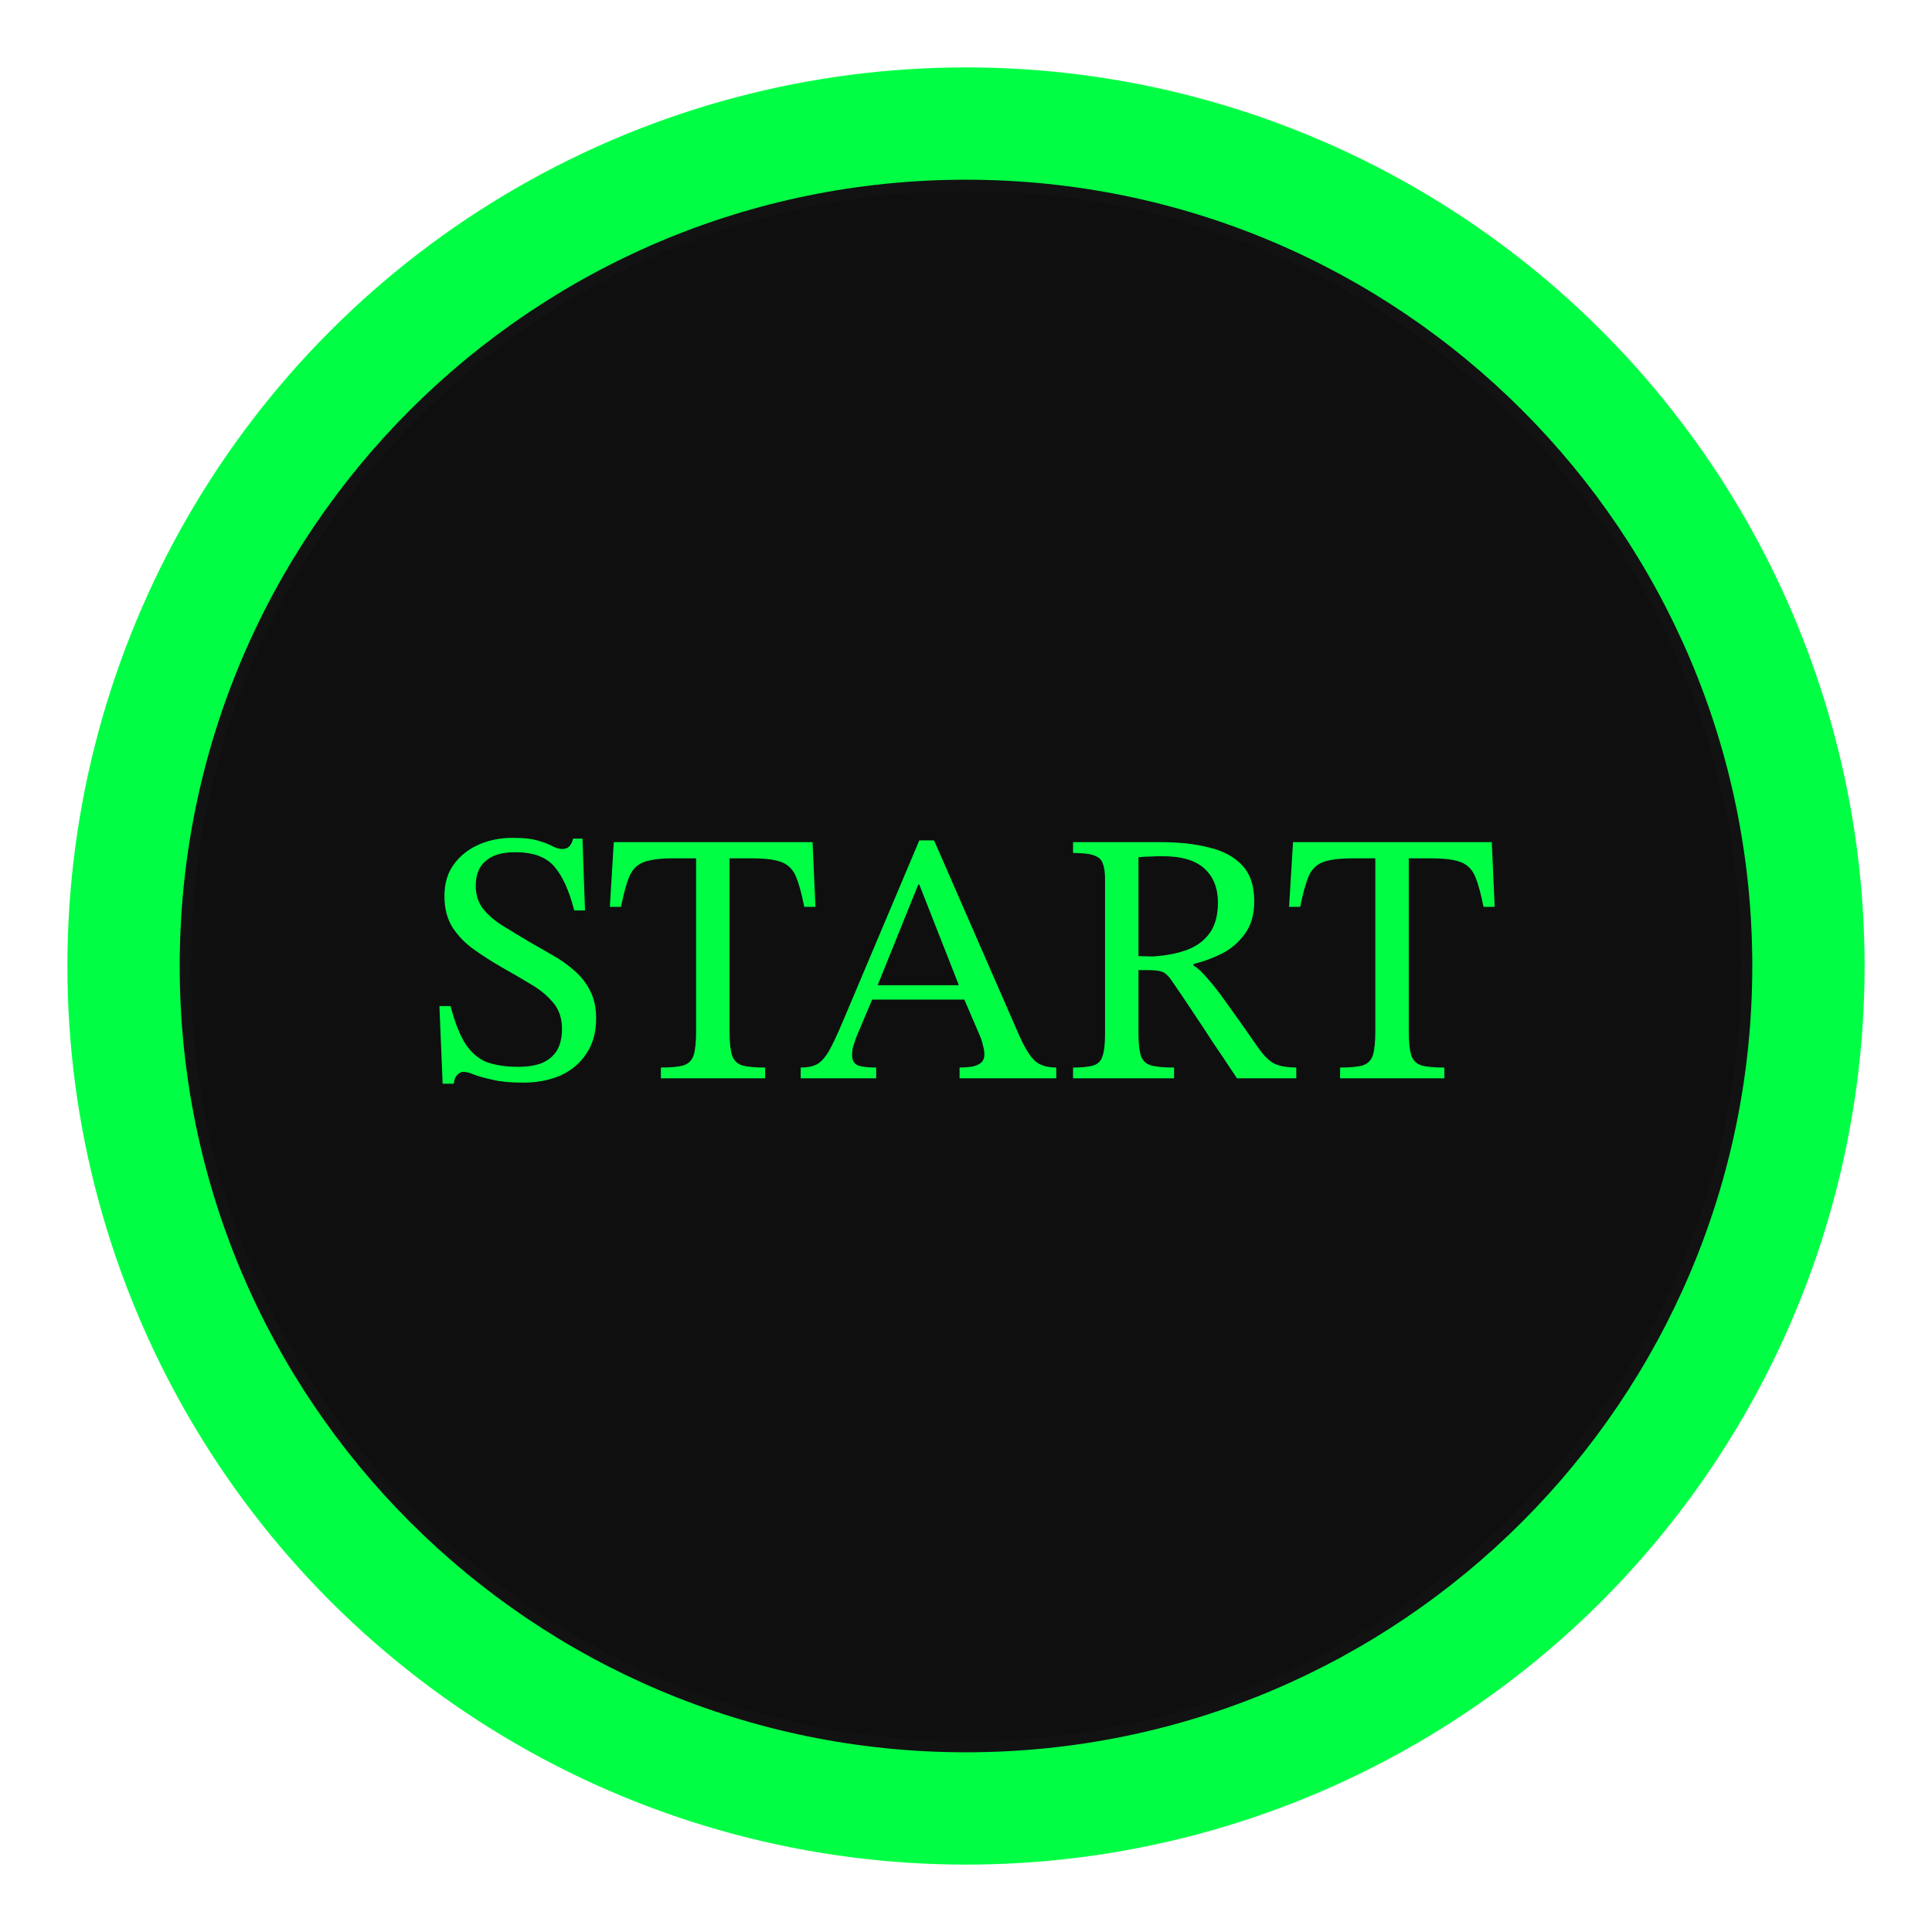 <svg width="86" height="86" viewBox="0 0 86 86" fill="none" xmlns="http://www.w3.org/2000/svg">
<g filter="url(#filter0_f_61_920)">
<circle cx="43" cy="43" r="40" fill="#00FF44"/>
</g>
<g filter="url(#filter1_iiii_61_920)">
<path d="M78 43C78 62.33 62.33 78 43 78C23.67 78 8 62.33 8 43C8 23.67 23.67 8 43 8C62.33 8 78 23.67 78 43Z" fill="#0F0F0F"/>
</g>
<path d="M77.75 43C77.75 62.192 62.192 77.75 43 77.75C23.808 77.75 8.25 62.192 8.25 43C8.25 23.808 23.808 8.25 43 8.25C62.192 8.25 77.75 23.808 77.75 43Z" stroke="#2F2E2E" stroke-opacity="0.1" stroke-width="0.5"/>
<g filter="url(#filter2_f_61_920)">
<path d="M20.2 48.24H19.704L19.56 44.784H20.056C20.248 45.52 20.472 46.085 20.728 46.48C20.984 46.864 21.299 47.131 21.672 47.28C22.056 47.419 22.52 47.488 23.064 47.488C23.469 47.488 23.816 47.435 24.104 47.328C24.392 47.211 24.616 47.029 24.776 46.784C24.936 46.528 25.016 46.197 25.016 45.792C25.016 45.323 24.883 44.933 24.616 44.624C24.36 44.315 24.029 44.043 23.624 43.808C23.219 43.563 22.797 43.317 22.36 43.072C21.933 42.827 21.523 42.565 21.128 42.288C20.733 42.011 20.408 41.68 20.152 41.296C19.907 40.912 19.784 40.443 19.784 39.888C19.784 39.323 19.923 38.853 20.2 38.48C20.477 38.096 20.845 37.803 21.304 37.6C21.763 37.397 22.269 37.296 22.824 37.296C23.315 37.296 23.693 37.339 23.96 37.424C24.227 37.499 24.435 37.579 24.584 37.664C24.744 37.749 24.888 37.792 25.016 37.792C25.144 37.792 25.245 37.76 25.32 37.696C25.405 37.621 25.469 37.499 25.512 37.328H25.928L26.04 40.528H25.56C25.336 39.643 25.037 38.987 24.664 38.56C24.291 38.133 23.699 37.925 22.888 37.936C22.344 37.936 21.923 38.064 21.624 38.32C21.325 38.565 21.176 38.939 21.176 39.44C21.176 39.835 21.288 40.176 21.512 40.464C21.736 40.741 22.029 40.992 22.392 41.216C22.755 41.44 23.133 41.669 23.528 41.904C23.88 42.107 24.232 42.309 24.584 42.512C24.947 42.715 25.272 42.944 25.56 43.2C25.859 43.456 26.093 43.755 26.264 44.096C26.445 44.437 26.536 44.848 26.536 45.328C26.536 45.947 26.392 46.469 26.104 46.896C25.827 47.323 25.443 47.648 24.952 47.872C24.461 48.085 23.907 48.192 23.288 48.192C22.733 48.192 22.28 48.149 21.928 48.064C21.587 47.989 21.315 47.915 21.112 47.84C20.92 47.755 20.76 47.712 20.632 47.712C20.525 47.712 20.429 47.76 20.344 47.856C20.259 47.952 20.211 48.08 20.2 48.24ZM34.058 48H29.418V47.52C29.866 47.52 30.202 47.488 30.426 47.424C30.65 47.349 30.8 47.2 30.874 46.976C30.949 46.741 30.986 46.384 30.986 45.904V38.208H29.962C29.376 38.208 28.933 38.267 28.634 38.384C28.346 38.501 28.138 38.715 28.01 39.024C27.882 39.333 27.76 39.781 27.642 40.368H27.146L27.322 37.488H36.17L36.298 40.368H35.802C35.685 39.781 35.562 39.333 35.434 39.024C35.306 38.715 35.098 38.501 34.81 38.384C34.522 38.267 34.08 38.208 33.482 38.208H32.474V45.904C32.474 46.384 32.512 46.741 32.586 46.976C32.661 47.2 32.81 47.349 33.034 47.424C33.258 47.488 33.6 47.52 34.058 47.52V48ZM39.002 48H35.642V47.52C35.94 47.52 36.18 47.472 36.362 47.376C36.543 47.28 36.719 47.088 36.89 46.8C37.06 46.501 37.274 46.048 37.53 45.44L40.922 37.408H41.578L45.37 46.096C45.604 46.619 45.828 46.987 46.042 47.2C46.266 47.413 46.591 47.52 47.018 47.52V48H42.714V47.52C42.874 47.52 43.039 47.509 43.21 47.488C43.38 47.467 43.524 47.413 43.642 47.328C43.759 47.243 43.818 47.109 43.818 46.928C43.818 46.811 43.796 46.677 43.754 46.528C43.722 46.368 43.652 46.171 43.546 45.936L42.858 44.336L42.746 44.016L40.922 39.376H40.874L39.002 44.016L38.89 44.336L38.106 46.192C38.063 46.32 38.02 46.448 37.978 46.576C37.946 46.693 37.93 46.827 37.93 46.976C37.93 47.2 38.015 47.349 38.186 47.424C38.356 47.488 38.628 47.52 39.002 47.52V48ZM43.098 44.496H38.65L38.89 43.856H42.858L43.098 44.496ZM52.262 48H47.766V47.52C48.172 47.52 48.475 47.488 48.678 47.424C48.881 47.36 49.014 47.221 49.078 47.008C49.153 46.795 49.19 46.464 49.19 46.016V39.152C49.19 38.853 49.158 38.619 49.094 38.448C49.041 38.277 48.913 38.155 48.71 38.08C48.508 38.005 48.193 37.968 47.766 37.968V37.488H51.702C52.502 37.488 53.212 37.568 53.83 37.728C54.459 37.877 54.95 38.144 55.302 38.528C55.654 38.901 55.83 39.429 55.83 40.112C55.83 40.709 55.691 41.195 55.414 41.568C55.148 41.941 54.806 42.235 54.39 42.448C53.985 42.651 53.563 42.805 53.126 42.912V42.976C53.307 43.083 53.51 43.269 53.734 43.536C53.969 43.792 54.267 44.176 54.63 44.688C54.993 45.189 55.468 45.861 56.054 46.704C56.31 47.056 56.556 47.28 56.79 47.376C57.035 47.472 57.34 47.52 57.702 47.52V48H55.062C54.625 47.339 54.257 46.789 53.958 46.352C53.67 45.904 53.425 45.531 53.222 45.232C53.02 44.923 52.838 44.651 52.678 44.416C52.518 44.181 52.358 43.947 52.198 43.712C52.038 43.467 51.889 43.317 51.75 43.264C51.622 43.211 51.414 43.184 51.126 43.184H50.678V46.016C50.678 46.453 50.715 46.784 50.79 47.008C50.865 47.221 51.014 47.36 51.238 47.424C51.462 47.488 51.803 47.52 52.262 47.52V48ZM50.678 42.56L51.286 42.576C51.873 42.544 52.385 42.448 52.822 42.288C53.26 42.128 53.601 41.877 53.846 41.536C54.092 41.195 54.214 40.741 54.214 40.176C54.214 39.536 54.017 39.035 53.622 38.672C53.227 38.299 52.598 38.112 51.734 38.112C51.563 38.112 51.388 38.117 51.206 38.128C51.025 38.128 50.849 38.139 50.678 38.16V42.56ZM64.293 48H59.653V47.52C60.101 47.52 60.437 47.488 60.661 47.424C60.885 47.349 61.034 47.2 61.109 46.976C61.183 46.741 61.221 46.384 61.221 45.904V38.208H60.197C59.61 38.208 59.167 38.267 58.869 38.384C58.581 38.501 58.373 38.715 58.245 39.024C58.117 39.333 57.994 39.781 57.877 40.368H57.381L57.557 37.488H66.405L66.533 40.368H66.037C65.919 39.781 65.797 39.333 65.669 39.024C65.541 38.715 65.333 38.501 65.045 38.384C64.757 38.267 64.314 38.208 63.717 38.208H62.709V45.904C62.709 46.384 62.746 46.741 62.821 46.976C62.895 47.2 63.045 47.349 63.269 47.424C63.493 47.488 63.834 47.52 64.293 47.52V48Z" fill="#00FF44"/>
</g>
<defs>
<filter id="filter0_f_61_920" x="0" y="0" width="86" height="86" filterUnits="userSpaceOnUse" color-interpolation-filters="sRGB">
<feFlood flood-opacity="0" result="BackgroundImageFix"/>
<feBlend mode="normal" in="SourceGraphic" in2="BackgroundImageFix" result="shape"/>
<feGaussianBlur stdDeviation="1.5" result="effect1_foregroundBlur_61_920"/>
</filter>
<filter id="filter1_iiii_61_920" x="5" y="5" width="76" height="76" filterUnits="userSpaceOnUse" color-interpolation-filters="sRGB">
<feFlood flood-opacity="0" result="BackgroundImageFix"/>
<feBlend mode="normal" in="SourceGraphic" in2="BackgroundImageFix" result="shape"/>
<feColorMatrix in="SourceAlpha" type="matrix" values="0 0 0 0 0 0 0 0 0 0 0 0 0 0 0 0 0 0 127 0" result="hardAlpha"/>
<feOffset dx="-3"/>
<feGaussianBlur stdDeviation="2"/>
<feComposite in2="hardAlpha" operator="arithmetic" k2="-1" k3="1"/>
<feColorMatrix type="matrix" values="0 0 0 0 0.271 0 0 0 0 0.264 0 0 0 0 0.264 0 0 0 1 0"/>
<feBlend mode="normal" in2="shape" result="effect1_innerShadow_61_920"/>
<feColorMatrix in="SourceAlpha" type="matrix" values="0 0 0 0 0 0 0 0 0 0 0 0 0 0 0 0 0 0 127 0" result="hardAlpha"/>
<feOffset dy="3"/>
<feGaussianBlur stdDeviation="2"/>
<feComposite in2="hardAlpha" operator="arithmetic" k2="-1" k3="1"/>
<feColorMatrix type="matrix" values="0 0 0 0 0.271 0 0 0 0 0.263 0 0 0 0 0.263 0 0 0 1 0"/>
<feBlend mode="normal" in2="effect1_innerShadow_61_920" result="effect2_innerShadow_61_920"/>
<feColorMatrix in="SourceAlpha" type="matrix" values="0 0 0 0 0 0 0 0 0 0 0 0 0 0 0 0 0 0 127 0" result="hardAlpha"/>
<feOffset dy="-3"/>
<feGaussianBlur stdDeviation="2"/>
<feComposite in2="hardAlpha" operator="arithmetic" k2="-1" k3="1"/>
<feColorMatrix type="matrix" values="0 0 0 0 0.271 0 0 0 0 0.263 0 0 0 0 0.263 0 0 0 1 0"/>
<feBlend mode="normal" in2="effect2_innerShadow_61_920" result="effect3_innerShadow_61_920"/>
<feColorMatrix in="SourceAlpha" type="matrix" values="0 0 0 0 0 0 0 0 0 0 0 0 0 0 0 0 0 0 127 0" result="hardAlpha"/>
<feOffset dx="3"/>
<feGaussianBlur stdDeviation="2"/>
<feComposite in2="hardAlpha" operator="arithmetic" k2="-1" k3="1"/>
<feColorMatrix type="matrix" values="0 0 0 0 0.271 0 0 0 0 0.263 0 0 0 0 0.263 0 0 0 1 0"/>
<feBlend mode="normal" in2="effect3_innerShadow_61_920" result="effect4_innerShadow_61_920"/>
</filter>
<filter id="filter2_f_61_920" x="19.06" y="36.796" width="47.973" height="11.944" filterUnits="userSpaceOnUse" color-interpolation-filters="sRGB">
<feFlood flood-opacity="0" result="BackgroundImageFix"/>
<feBlend mode="normal" in="SourceGraphic" in2="BackgroundImageFix" result="shape"/>
<feGaussianBlur stdDeviation="0.25" result="effect1_foregroundBlur_61_920"/>
</filter>
</defs>
</svg>
